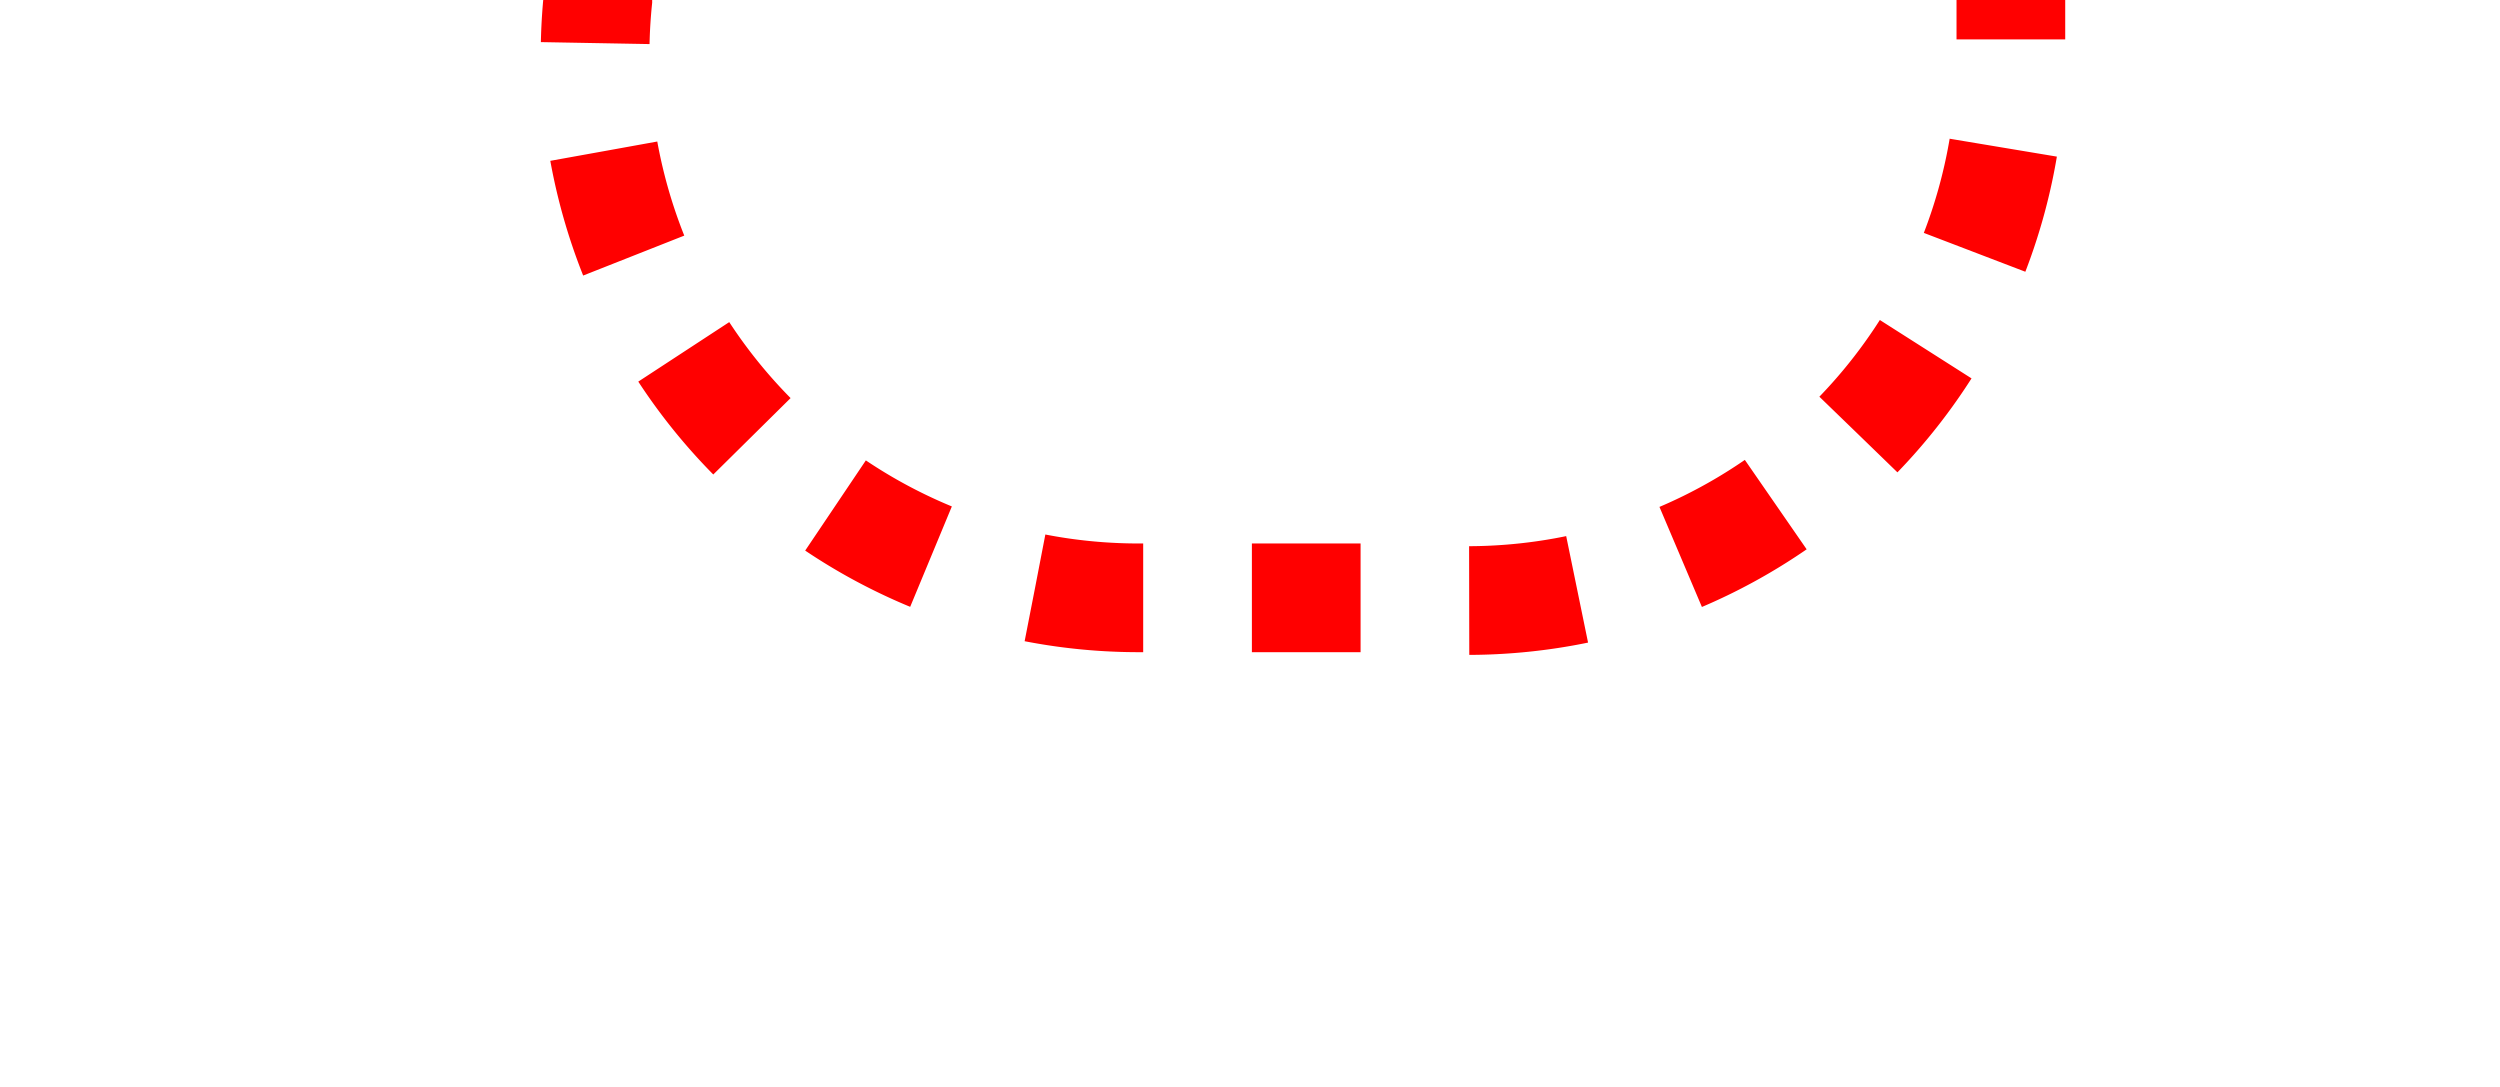 ﻿<?xml version="1.0" encoding="utf-8"?>
<svg version="1.1" xmlns:xlink="http://www.w3.org/1999/xlink" width="23px" height="10px" preserveAspectRatio="xMinYMid meet" viewBox="1325 2026  23 8" xmlns="http://www.w3.org/2000/svg">
  <path d="M 1198 782.5  L 1325 782.5  A 5 5 0 0 1 1330.5 787 L 1330.5 907  A 3 3 0 0 1 1333.5 910 A 3 3 0 0 1 1330.5 913 L 1330.5 927  A 3 3 0 0 1 1333.5 930 A 3 3 0 0 1 1330.5 933 L 1330.5 1077  A 3 3 0 0 1 1333.5 1080 A 3 3 0 0 1 1330.5 1083 L 1330.5 1317  A 3 3 0 0 1 1333.5 1320 A 3 3 0 0 1 1330.5 1323 L 1330.5 2025  A 5 5 0 0 0 1335.5 2030.5 L 1338 2030.5  A 5 5 0 0 0 1343.5 2025.5 L 1343.5 2005  " stroke-width="1" stroke-dasharray="1,1" stroke="#ff0000" fill="none" />
  <path d="M 1338 2006  L 1349 2006  L 1349 2005  L 1338 2005  L 1338 2006  Z " fill-rule="nonzero" fill="#ff0000" stroke="none" />
</svg>